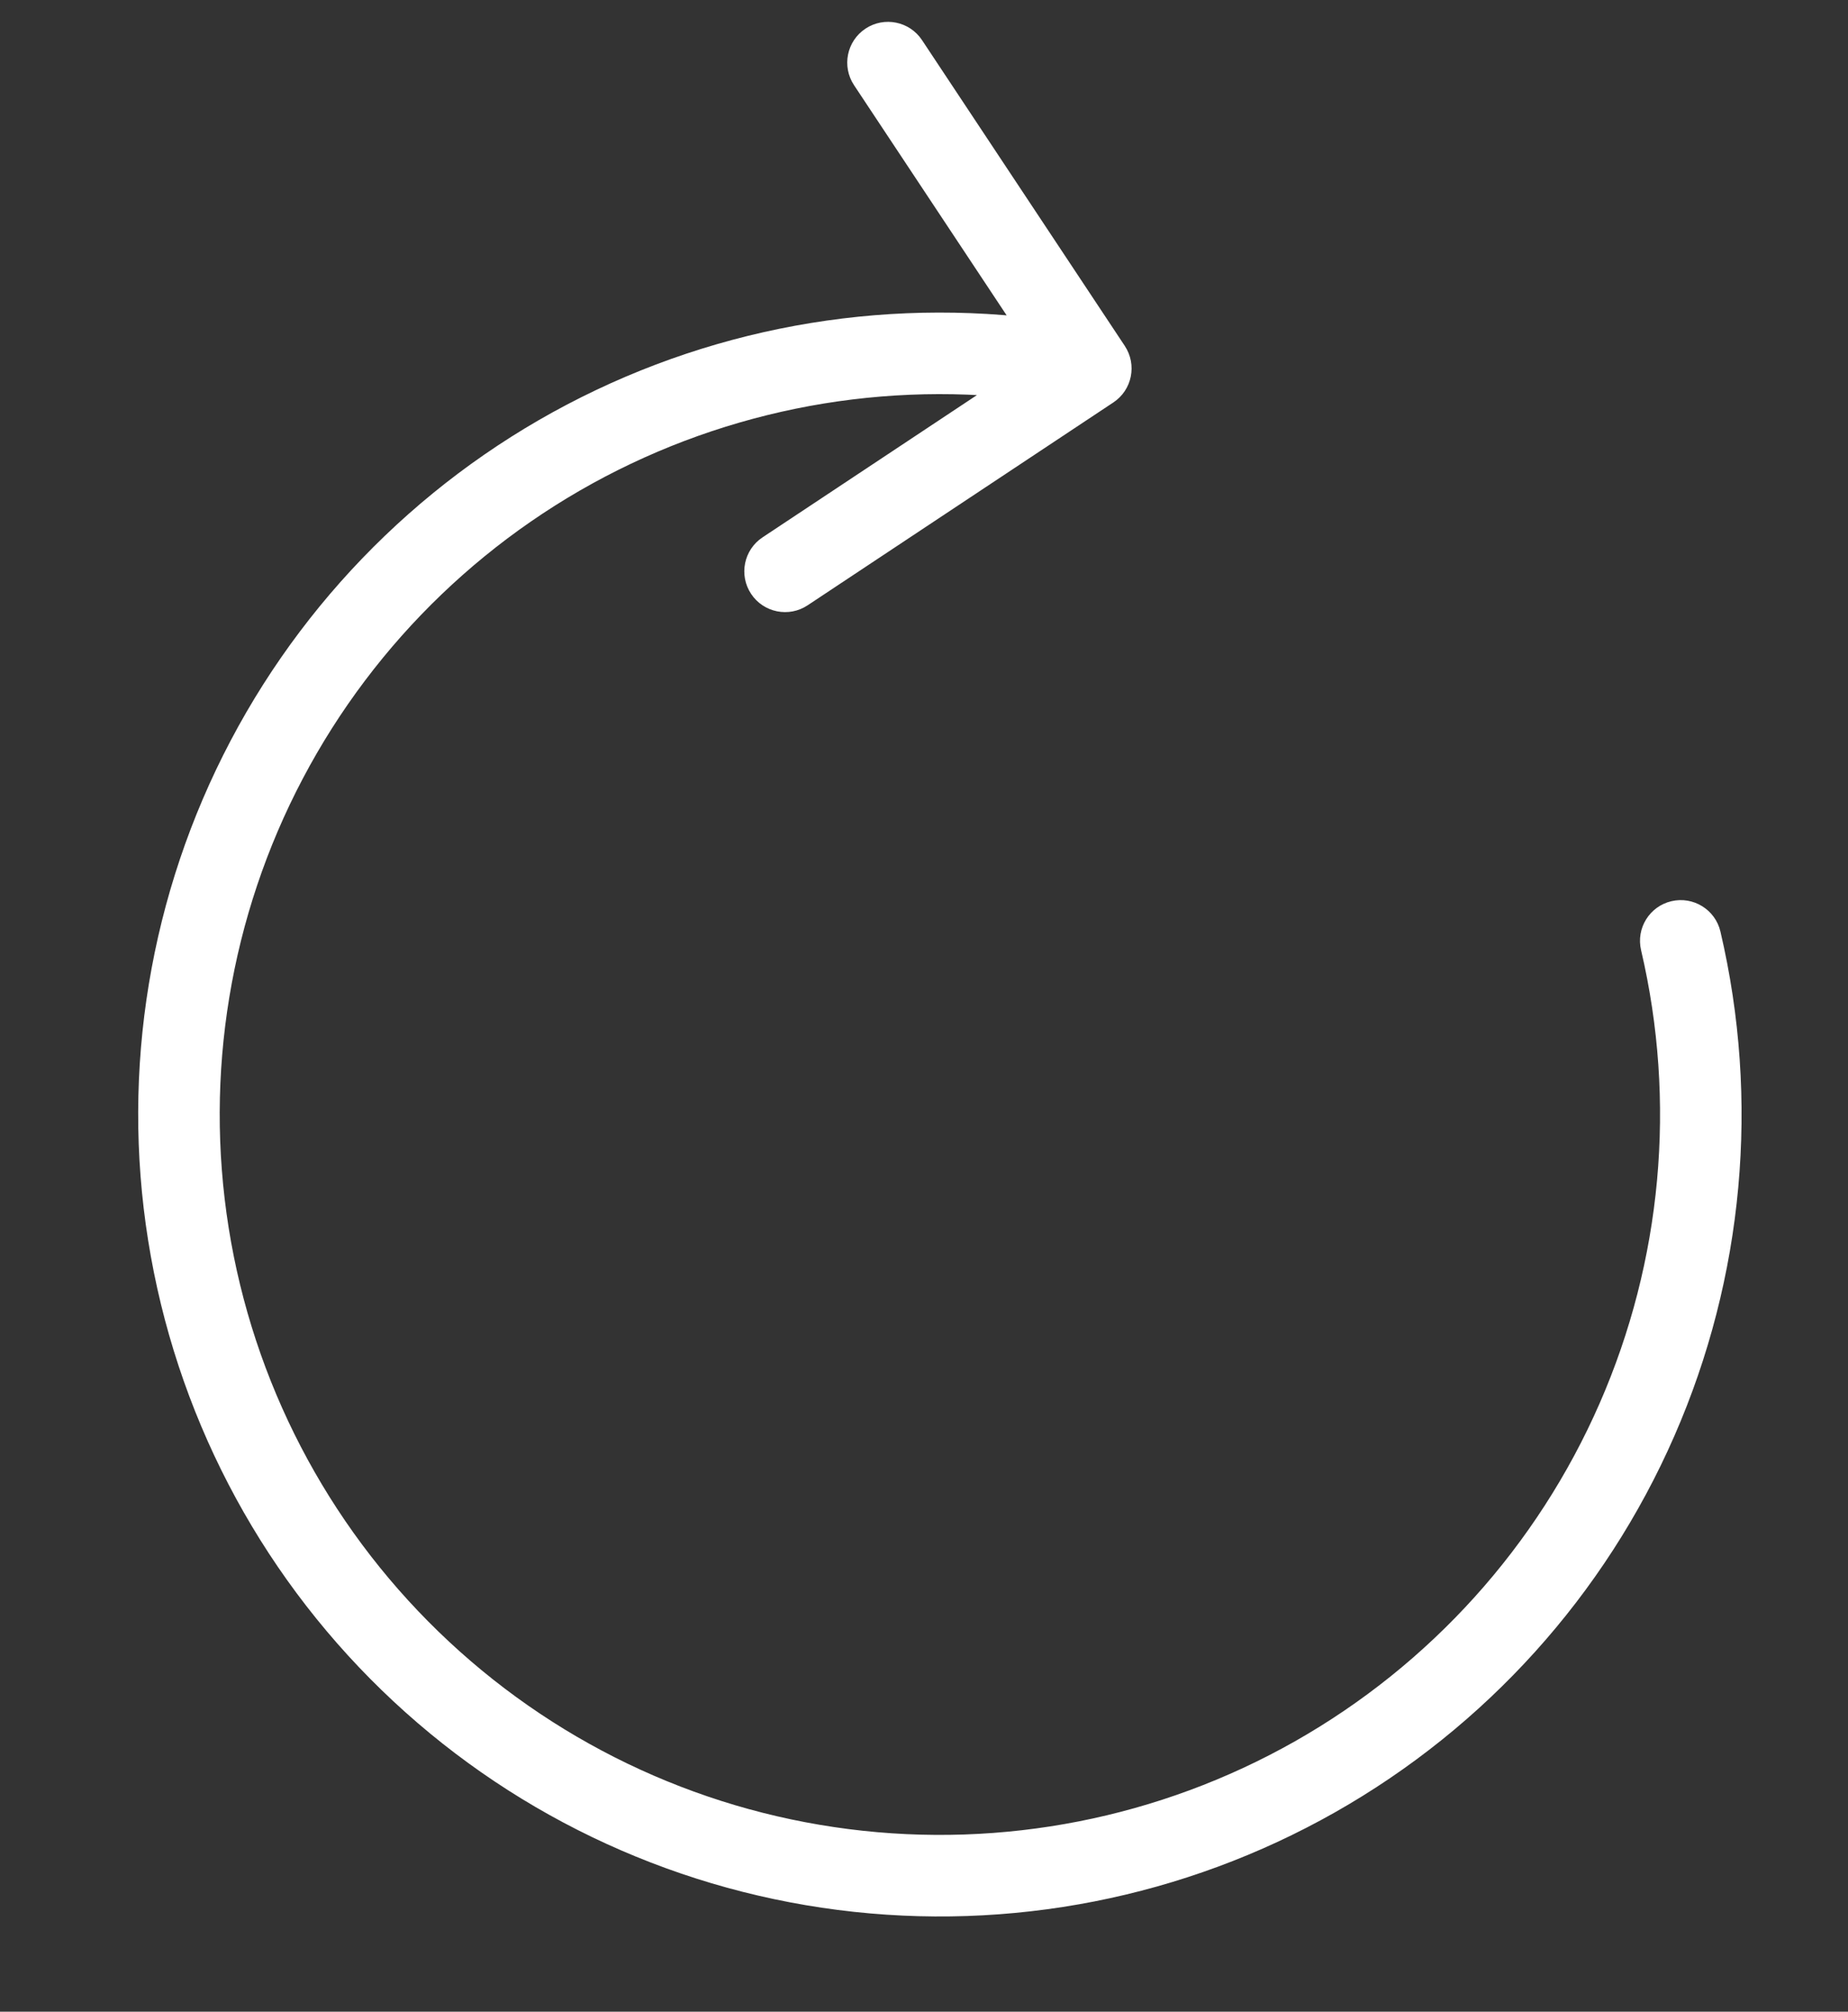 <svg width="34" height="37" viewBox="0 0 34 37" fill="none" xmlns="http://www.w3.org/2000/svg">
<rect x="0" y="0" width="34" height="37" fill="#333333" stroke="none"/>
<g id="Group 481722">
<g id="Group 481721">
<g id="Group 481720">
<path id="Ellipse 2" d="M20.694 6.362C20.923 6.708 20.829 7.173 20.484 7.402L14.859 11.133C14.514 11.362 14.048 11.268 13.819 10.923C13.59 10.578 13.684 10.112 14.03 9.883L19.029 6.567L15.713 1.567C15.484 1.221 15.578 0.756 15.923 0.527C16.268 0.298 16.734 0.392 16.963 0.737L20.694 6.362ZM11.29 7.851L11.611 8.528L11.29 7.851ZM3.466 22.7L2.726 22.817L3.466 22.7ZM7.545 30.548L8.067 30.009L8.067 30.009L7.545 30.548ZM15.513 34.385L15.609 33.641L15.513 34.385ZM24.192 32.68L24.562 33.333L24.192 32.68ZM30.117 26.113L29.43 25.812L30.117 26.113ZM30.193 17.476C30.098 17.073 30.349 16.669 30.752 16.575C31.155 16.481 31.559 16.731 31.653 17.134L30.193 17.476ZM19.92 7.512C17.114 6.944 14.198 7.301 11.611 8.528L10.968 7.173C13.848 5.806 17.093 5.41 20.218 6.042L19.92 7.512ZM11.611 8.528C9.024 9.756 6.905 11.789 5.57 14.322L4.243 13.623C5.729 10.803 8.088 8.54 10.968 7.173L11.611 8.528ZM5.57 14.322C4.235 16.856 3.757 19.754 4.207 22.582L2.726 22.817C2.224 19.669 2.757 16.443 4.243 13.623L5.57 14.322ZM4.207 22.582C4.657 25.41 6.011 28.016 8.067 30.009L7.022 31.086C4.734 28.867 3.227 25.965 2.726 22.817L4.207 22.582ZM8.067 30.009C10.122 32.003 12.768 33.278 15.609 33.641L15.418 35.129C12.256 34.724 9.31 33.306 7.022 31.086L8.067 30.009ZM15.609 33.641C18.449 34.005 21.331 33.439 23.823 32.028L24.562 33.333C21.788 34.904 18.58 35.534 15.418 35.129L15.609 33.641ZM23.823 32.028C26.314 30.616 28.282 28.436 29.43 25.812L30.804 26.414C29.526 29.334 27.336 31.762 24.562 33.333L23.823 32.028ZM29.43 25.812C30.578 23.189 30.846 20.265 30.193 17.476L31.653 17.134C32.38 20.238 32.083 23.494 30.804 26.414L29.43 25.812Z" fill="white"/>
</g>
</g>
</g>
</svg>
